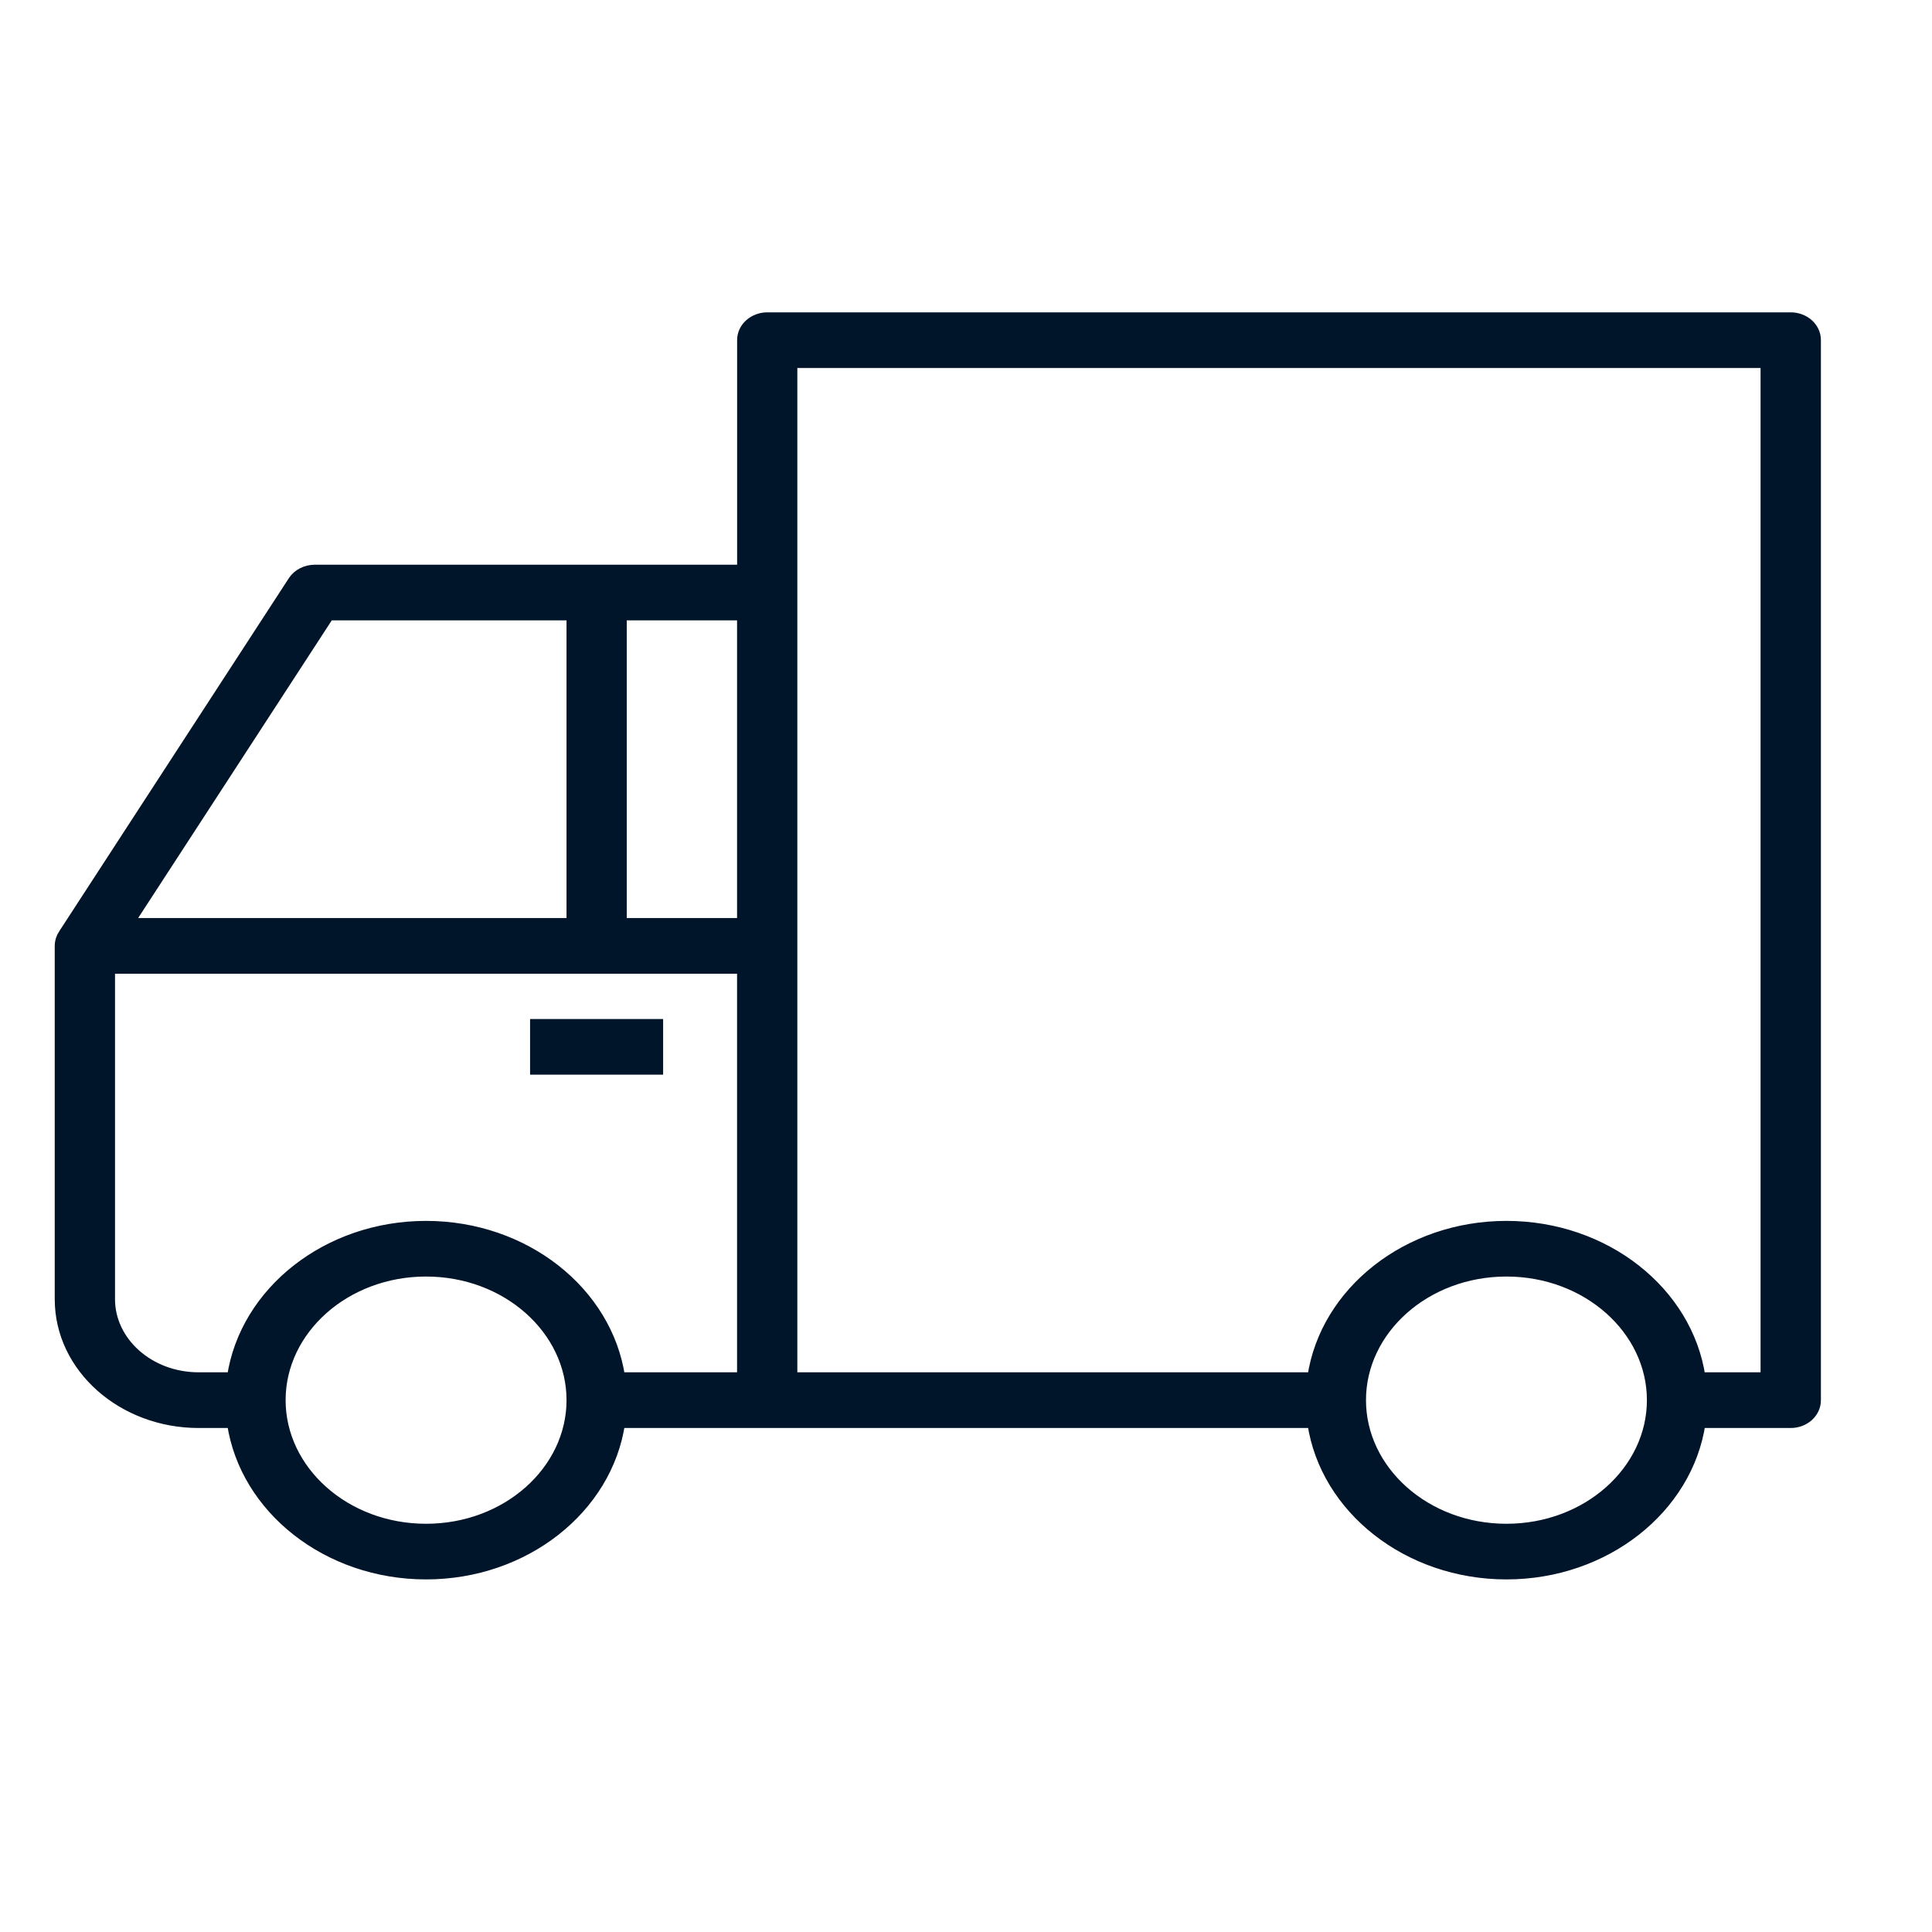 <svg width="30" height="30" viewBox="0 0 30 30" fill="none" xmlns="http://www.w3.org/2000/svg">
<path d="M10.147 16.612H10.222V16.537V15.973V15.898H10.147H8.381H8.306V15.973V16.537V16.612H8.381H10.147ZM9.631 22.099H20.376C20.574 23.43 21.857 24.45 23.392 24.45C24.926 24.45 26.209 23.43 26.408 22.099H27.807C28.016 22.099 28.2 21.947 28.2 21.741V5.282C28.2 5.077 28.016 4.925 27.807 4.925H11.914C11.706 4.925 11.521 5.077 11.521 5.282V8.844H4.887C4.75 8.844 4.62 8.909 4.548 9.019C4.548 9.019 4.548 9.019 4.548 9.019L0.983 14.501C0.983 14.501 0.982 14.501 0.982 14.501C0.947 14.555 0.925 14.618 0.925 14.688V20.174C0.925 21.243 1.902 22.099 3.084 22.099H3.6C3.798 23.43 5.081 24.45 6.616 24.45C8.15 24.45 9.433 23.43 9.631 22.099ZM21.136 21.741C21.136 20.65 22.139 19.747 23.392 19.747C24.644 19.747 25.648 20.65 25.648 21.741C25.648 22.833 24.644 23.736 23.392 23.736C22.139 23.736 21.136 22.833 21.136 21.741ZM4.36 21.741C4.36 20.65 5.363 19.747 6.616 19.747C7.868 19.747 8.872 20.65 8.872 21.741C8.872 22.833 7.868 23.736 6.616 23.736C5.363 23.736 4.36 22.833 4.36 21.741ZM27.413 13.512V21.384H26.407C26.209 20.053 24.927 19.033 23.392 19.033C21.856 19.033 20.573 20.053 20.376 21.384H12.306V5.639H27.413V13.512ZM11.52 15.045V21.384H9.631C9.433 20.053 8.15 19.033 6.616 19.033C5.081 19.033 3.798 20.053 3.6 21.384H3.084C2.318 21.384 1.711 20.833 1.711 20.174V15.045H11.52ZM11.52 14.33H9.657V9.558H11.52V14.33ZM8.872 9.558V14.33H2.007L5.111 9.558H8.872Z" fill="#001529" stroke="#001529" stroke-width="0.15"/>
</svg>
